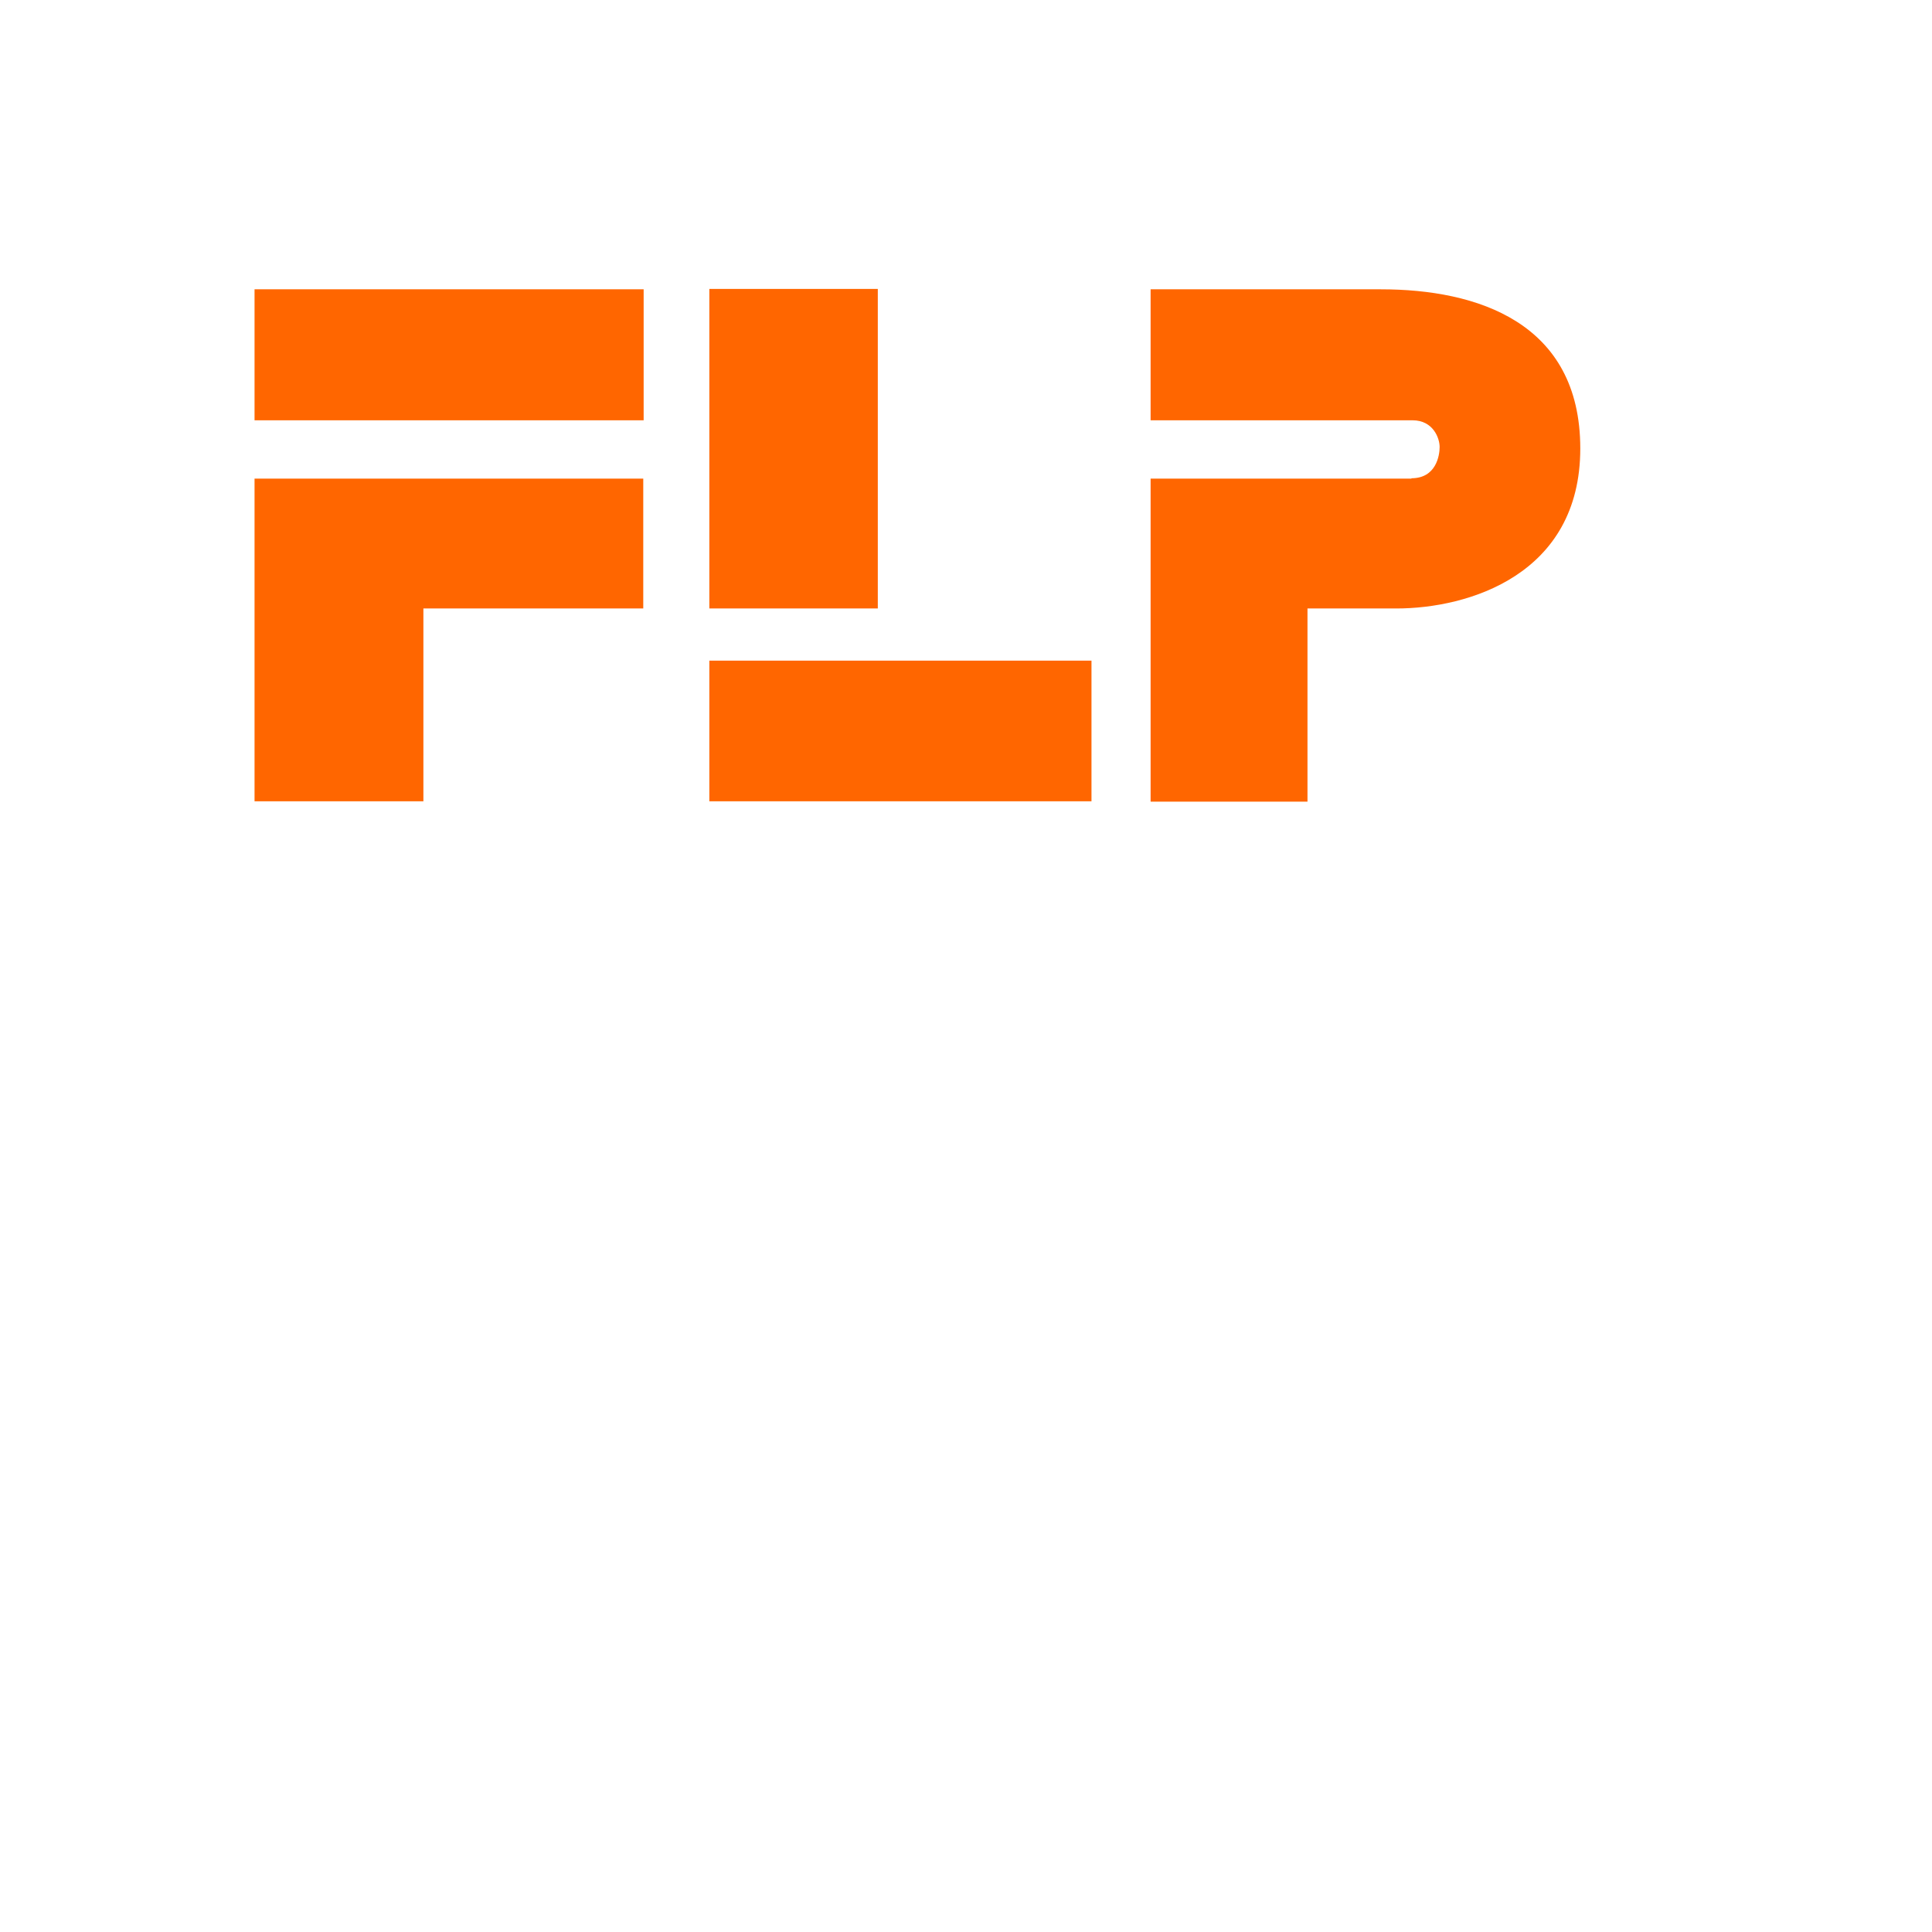 <?xml version="1.0" encoding="utf-8"?>
<svg viewBox="0 0 500 500" xmlns="http://www.w3.org/2000/svg">
  <path class="st0" d="M 65.876 123.873 L 65.876 207.373 L 109.576 207.373 L 109.576 157.473 L 166.476 157.473 L 166.476 123.873 L 65.876 123.873 Z M 65.876 108.773 L 166.576 108.773 L 166.576 74.873 L 65.876 74.873 L 65.876 108.773 Z M 365.276 123.773 C 371.676 123.773 372.576 117.873 372.576 115.673 C 372.576 113.373 370.876 108.773 365.576 108.773 L 297.776 108.773 L 297.776 74.873 L 357.376 74.873 C 382.176 74.873 408.976 83.373 408.976 116.073 C 408.976 148.773 379.976 157.473 361.376 157.473 L 338.376 157.473 L 338.376 207.473 L 297.776 207.473 L 297.776 123.873 L 365.276 123.873 L 365.276 123.773 Z M 282.476 170.973 L 183.576 170.973 L 183.576 207.373 L 282.476 207.373 L 282.476 170.973 Z M 227.176 74.773 L 183.576 74.773 L 183.576 157.473 L 227.176 157.473 L 227.176 74.773 Z" style="fill: rgb(255, 102, 0);"/>
</svg>